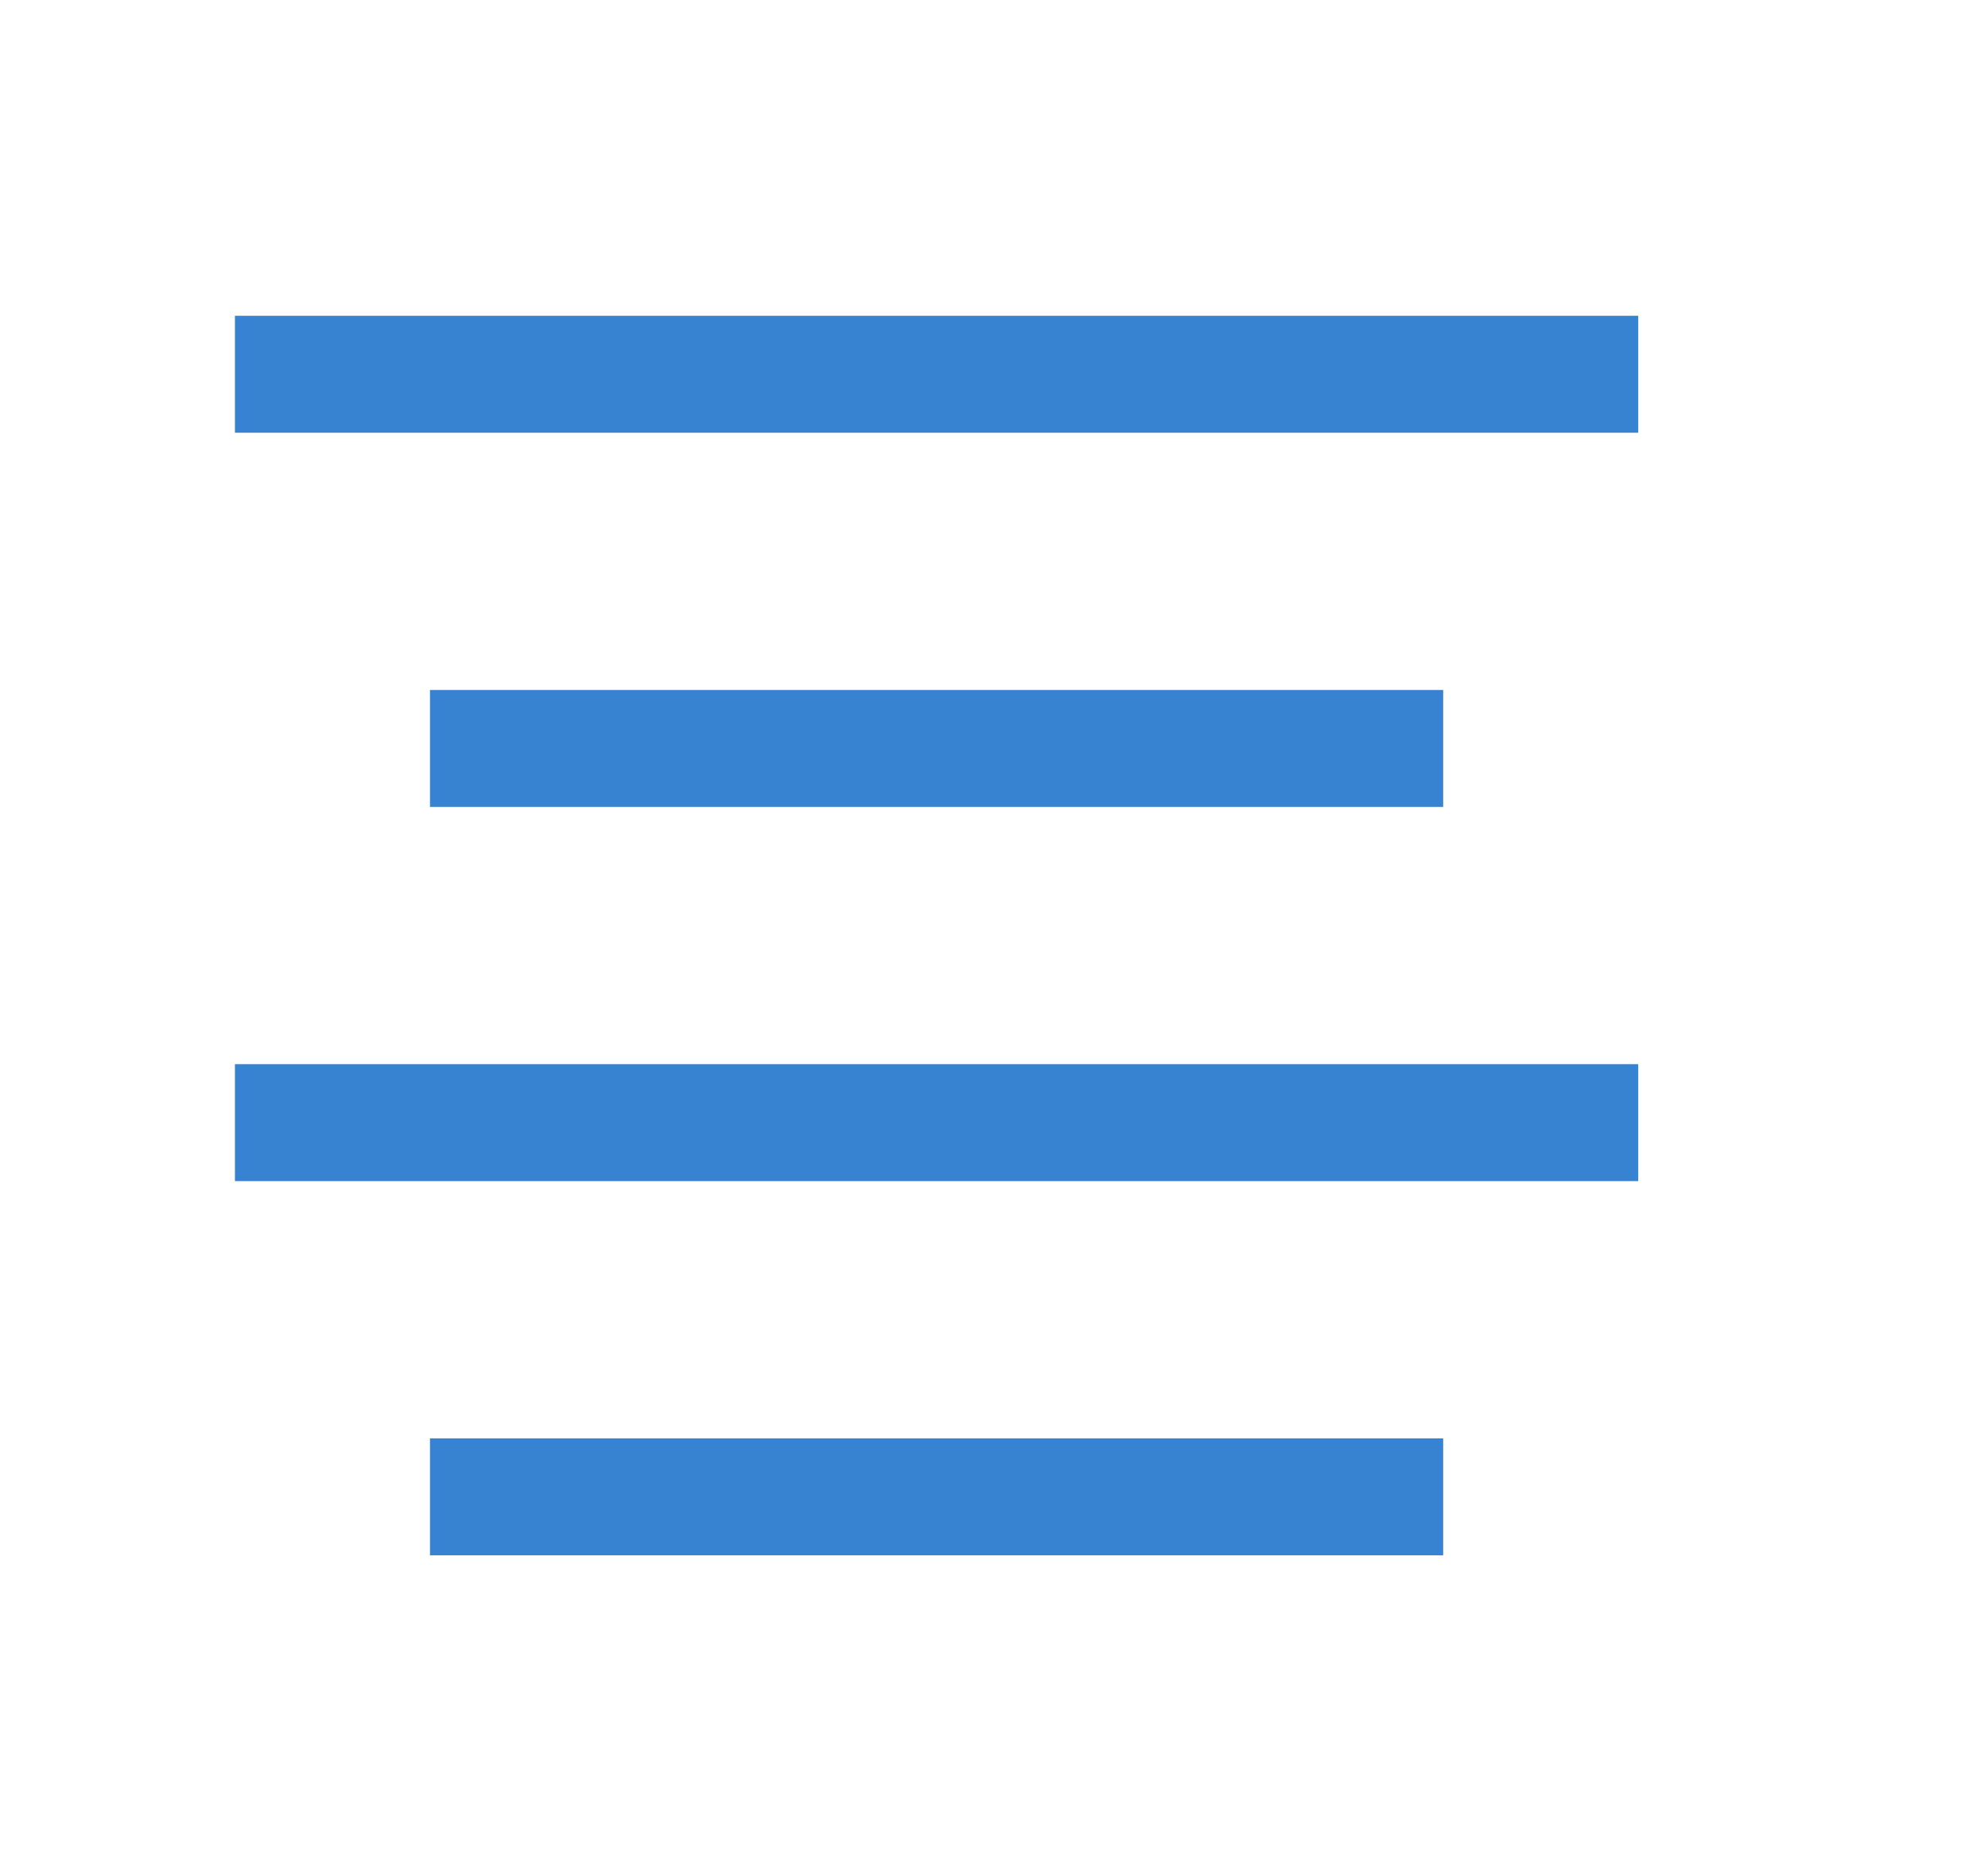 <?xml version="1.0" standalone="no"?><!DOCTYPE svg PUBLIC "-//W3C//DTD SVG 1.1//EN" "http://www.w3.org/Graphics/SVG/1.1/DTD/svg11.dtd"><svg class="icon" width="64px" height="60.24px" viewBox="0 0 1088 1024" version="1.1" xmlns="http://www.w3.org/2000/svg"><path fill="#3783d1" d="M128.576 236.8h768v-64h-768zM235.328 441.6h554.496v-64H235.328zM128.576 646.4h768v-64h-768zM235.328 851.2h554.496v-64H235.328z" /></svg>
